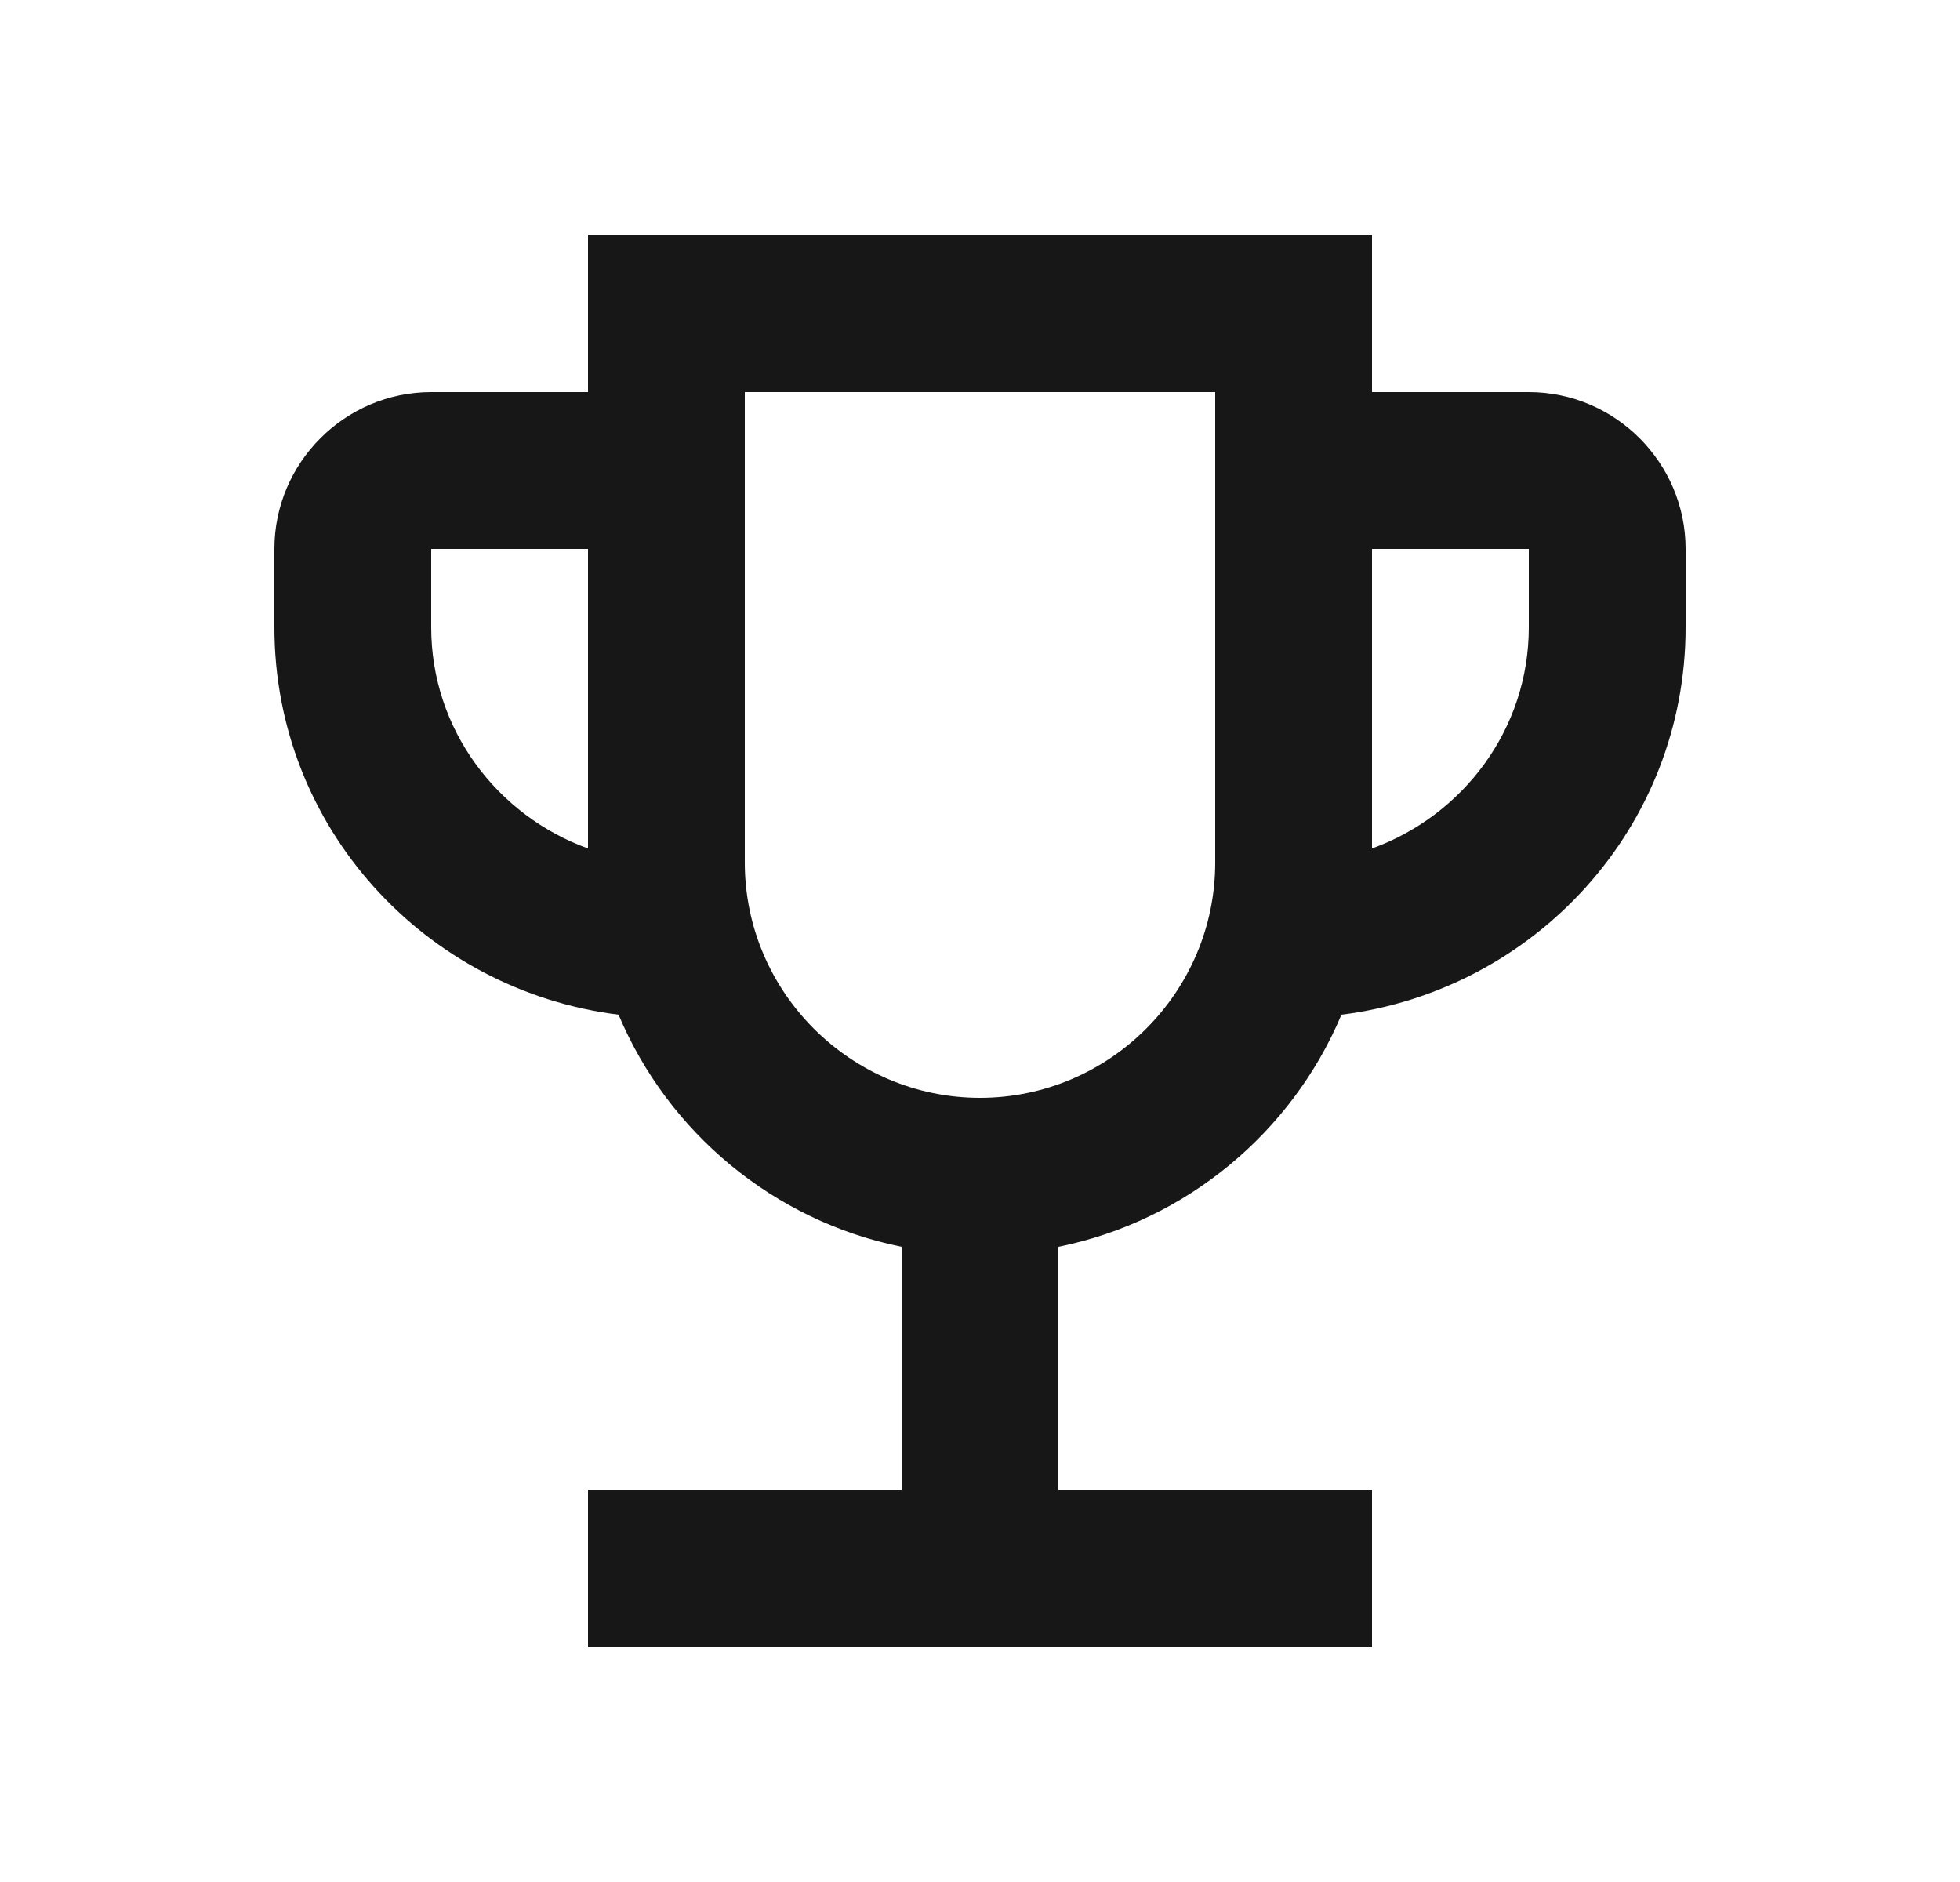 <svg width="25" height="24" viewBox="0 0 25 24" fill="none" xmlns="http://www.w3.org/2000/svg">
<path d="M19.5 5H17.5V3H7.5V5H5.5C4.4 5 3.5 5.9 3.5 7V8C3.5 10.55 5.42 12.63 7.89 12.94C8.52 14.44 9.87 15.57 11.5 15.9V19H7.5V21H17.5V19H13.5V15.9C15.13 15.57 16.48 14.44 17.11 12.94C19.58 12.63 21.5 10.55 21.5 8V7C21.5 5.9 20.6 5 19.5 5ZM5.5 8V7H7.5V10.82C6.34 10.4 5.5 9.3 5.5 8ZM12.5 14C10.85 14 9.5 12.65 9.5 11V5H15.5V11C15.5 12.65 14.15 14 12.5 14ZM19.5 8C19.5 9.3 18.66 10.4 17.5 10.82V7H19.5V8Z" fill="#171717"/>
</svg>
